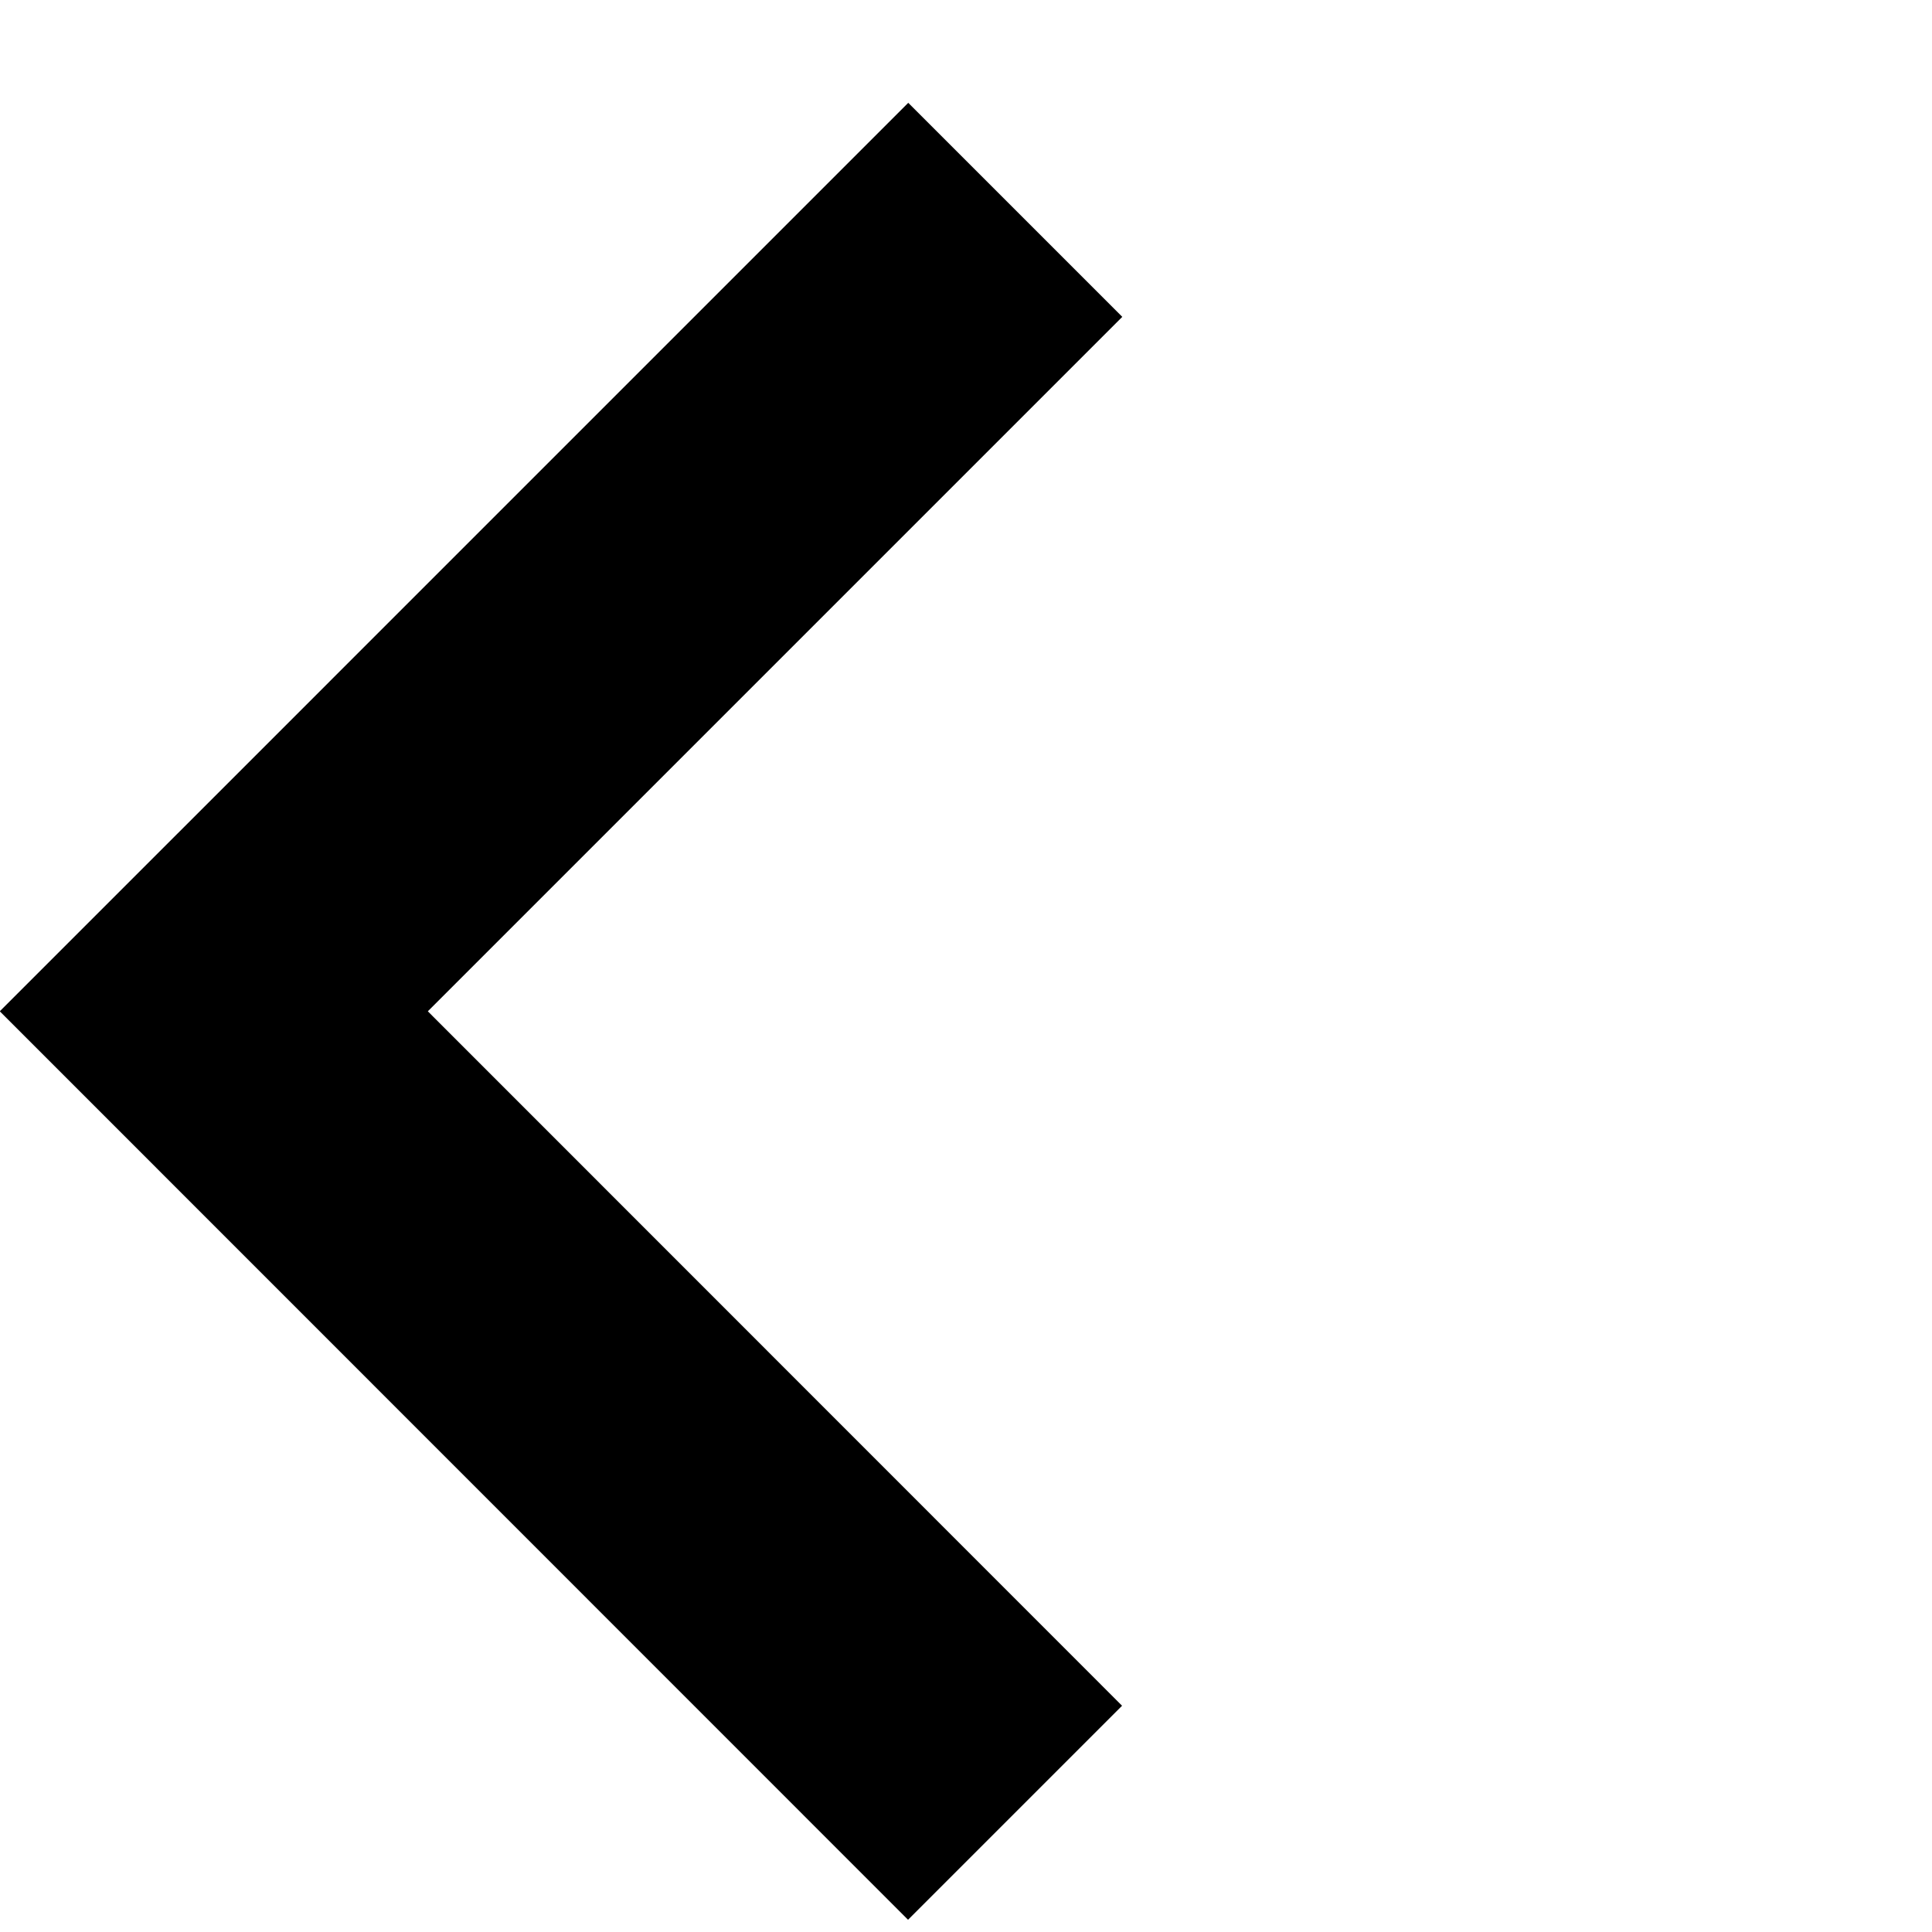 <svg width="9" height="9" viewBox="0 0 9 9" fill="none" xmlns="http://www.w3.org/2000/svg">
<path fill-rule="evenodd" clip-rule="evenodd" d="M5.228 1.476L4.231 0.479L0.996 3.714L0.996 3.714L-0.001 4.711L4.23 8.943L5.227 7.946L1.993 4.711L5.228 1.476Z" fill="black"/>
</svg>
